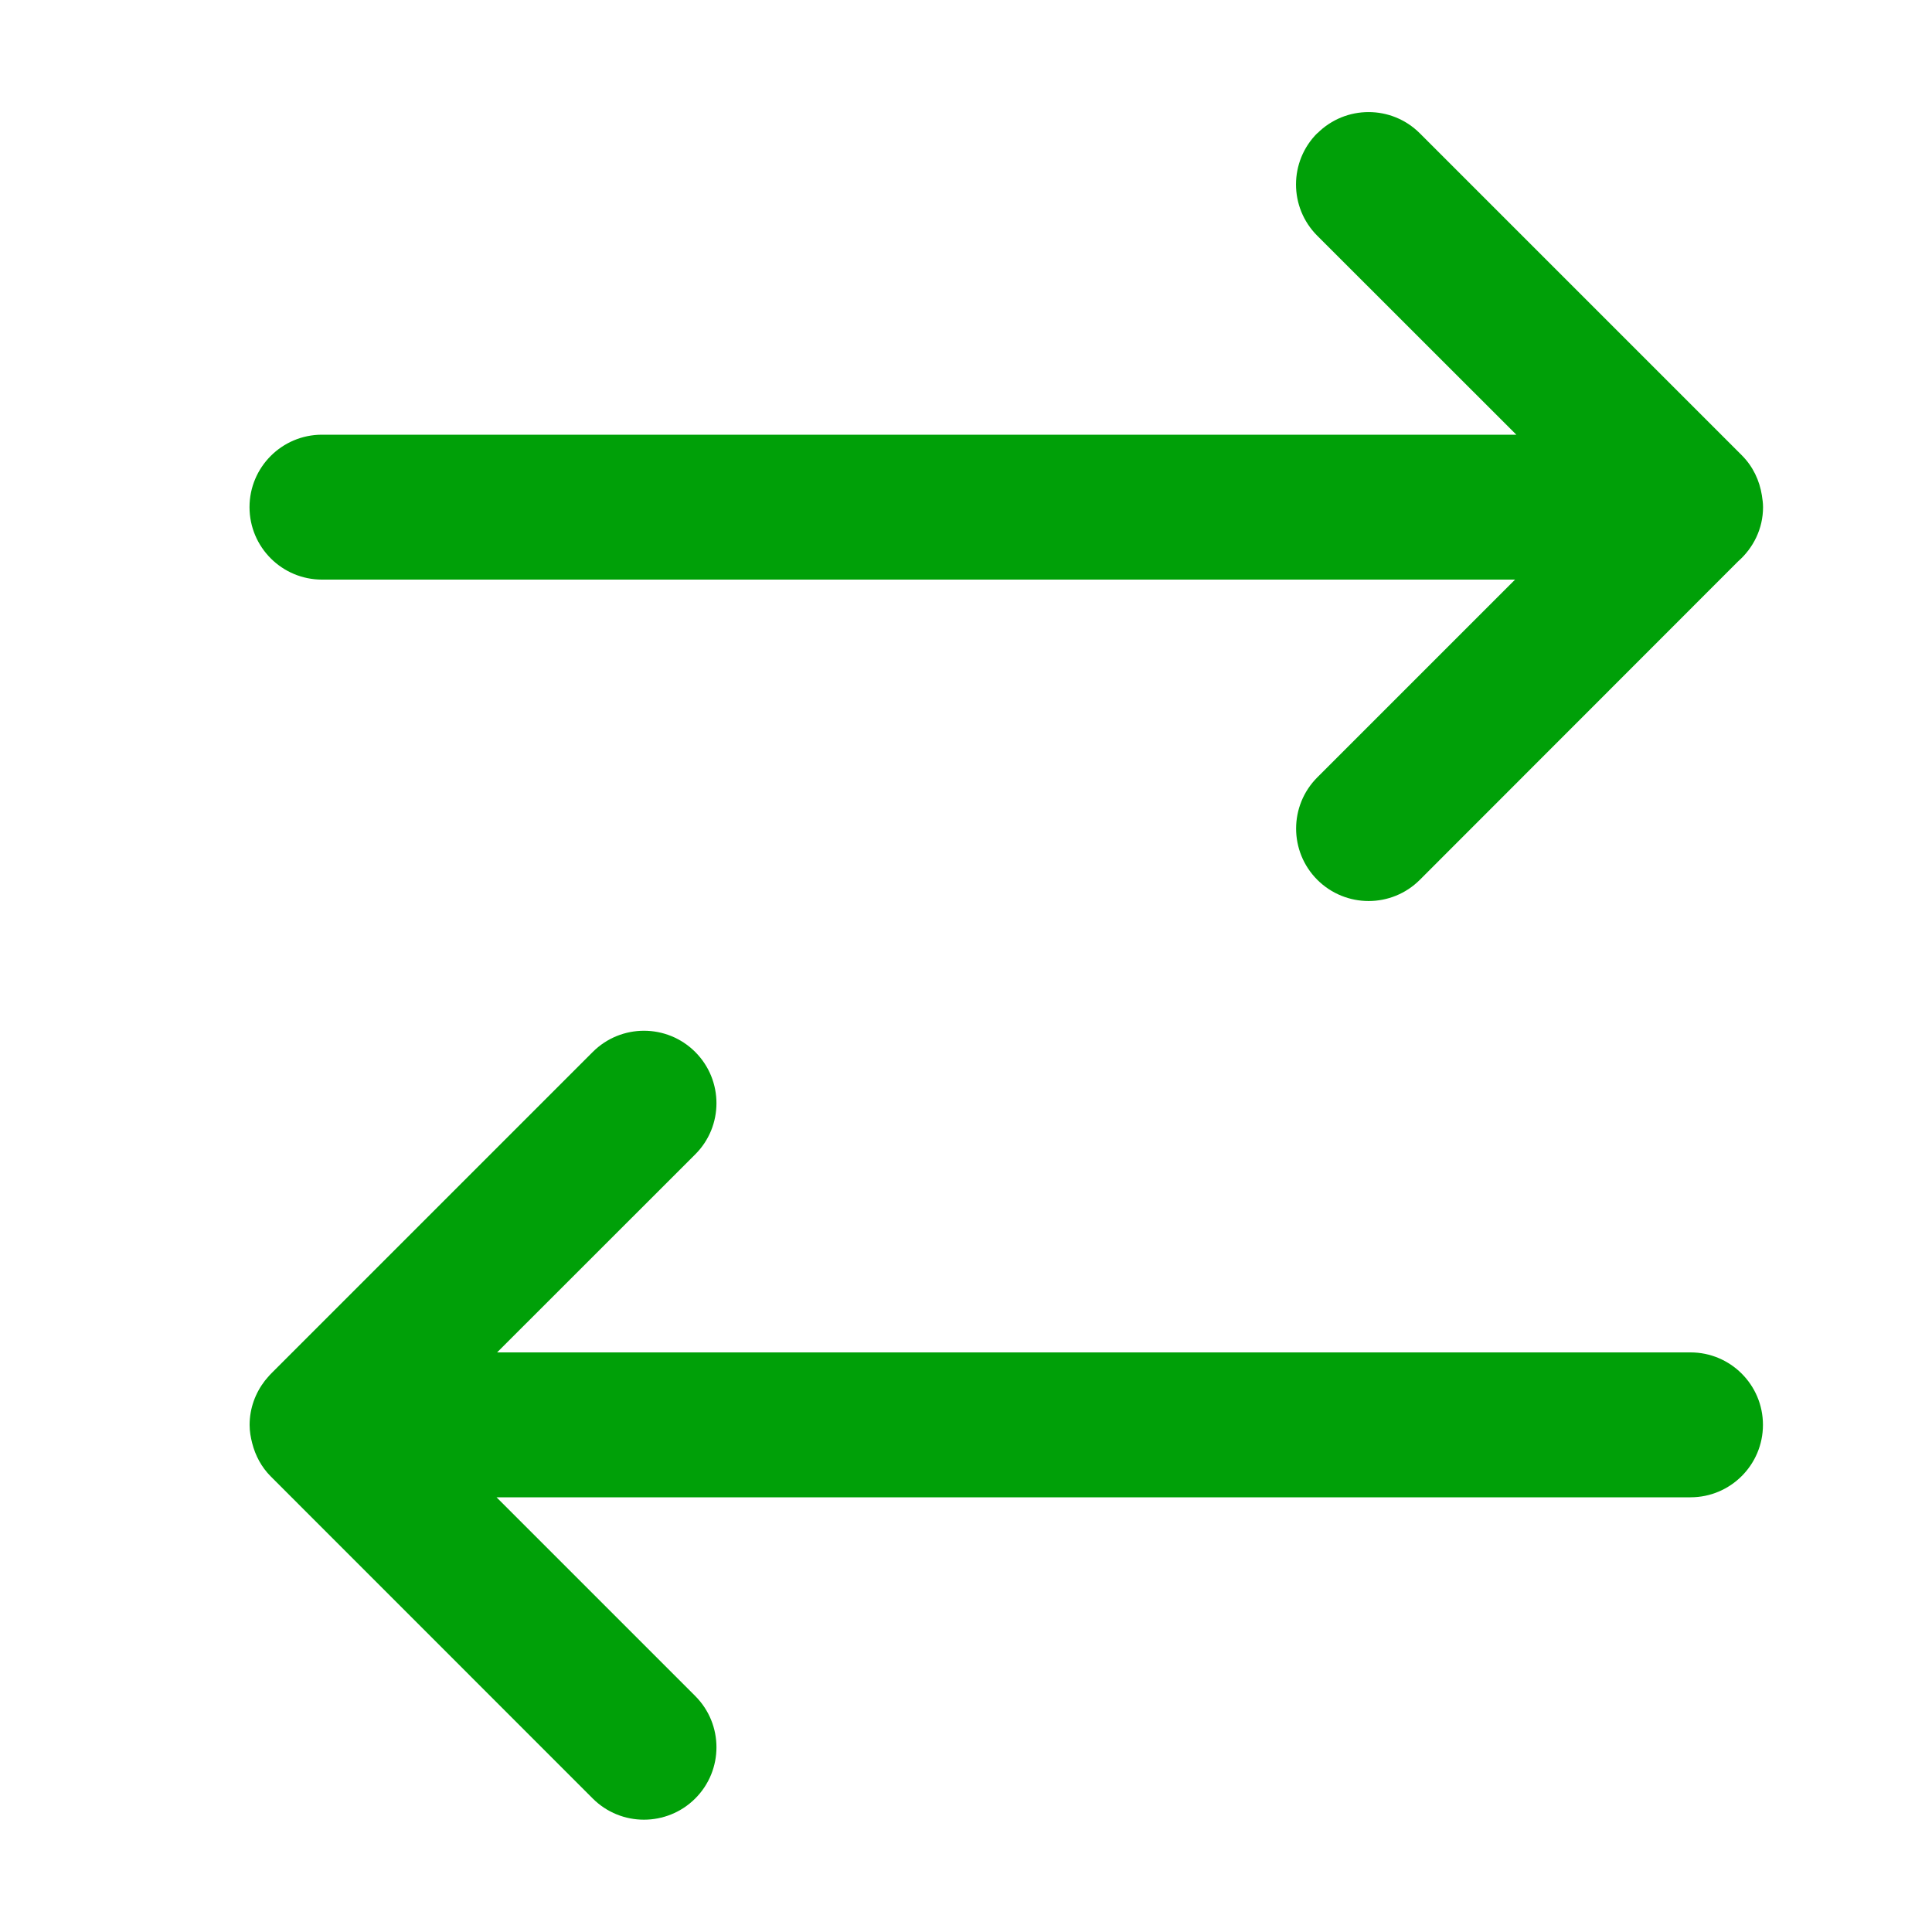<svg fill="none" height="20" viewBox="0 0 20 20" width="20" xmlns="http://www.w3.org/2000/svg"><g fill="#00a008"><path d="m6.136 10.89c.293-.293.768-.293 1.061 0 .293.293.293.768 0 1.06l-2.051 2.05h12.354c.414 0.0.75.336.75.75-0.0.414-.336.75-.75.75h-12.36l2.057 2.057c.293.293.293.768 0 1.061-.293.292-.768.293-1.061 0l-3.333-3.334c-.098-.098-.16-.218-.192-.343-.016-.061-.027-.124-.027-.19 0-.173.06-.331.158-.458.009-.011.018-.022.027-.032.016-.019.033-.038.051-.055z"/><path d="m13.637 1.38c.293-.293.768-.293 1.061 0l3.333 3.333c.117.117.184.263.208.415.006.04.012.08.012.122 0 .225-.102.424-.259.562l-3.294 3.296c-.293.293-.768.292-1.061 0-.293-.293-.293-.768 0-1.061l2.047-2.047h-12.351c-.414-0-.75-.336-.75-.75 0-.414.336-.75.75-.75h12.364l-2.061-2.06c-.293-.293-.293-.768 0-1.061z"/></g></svg>